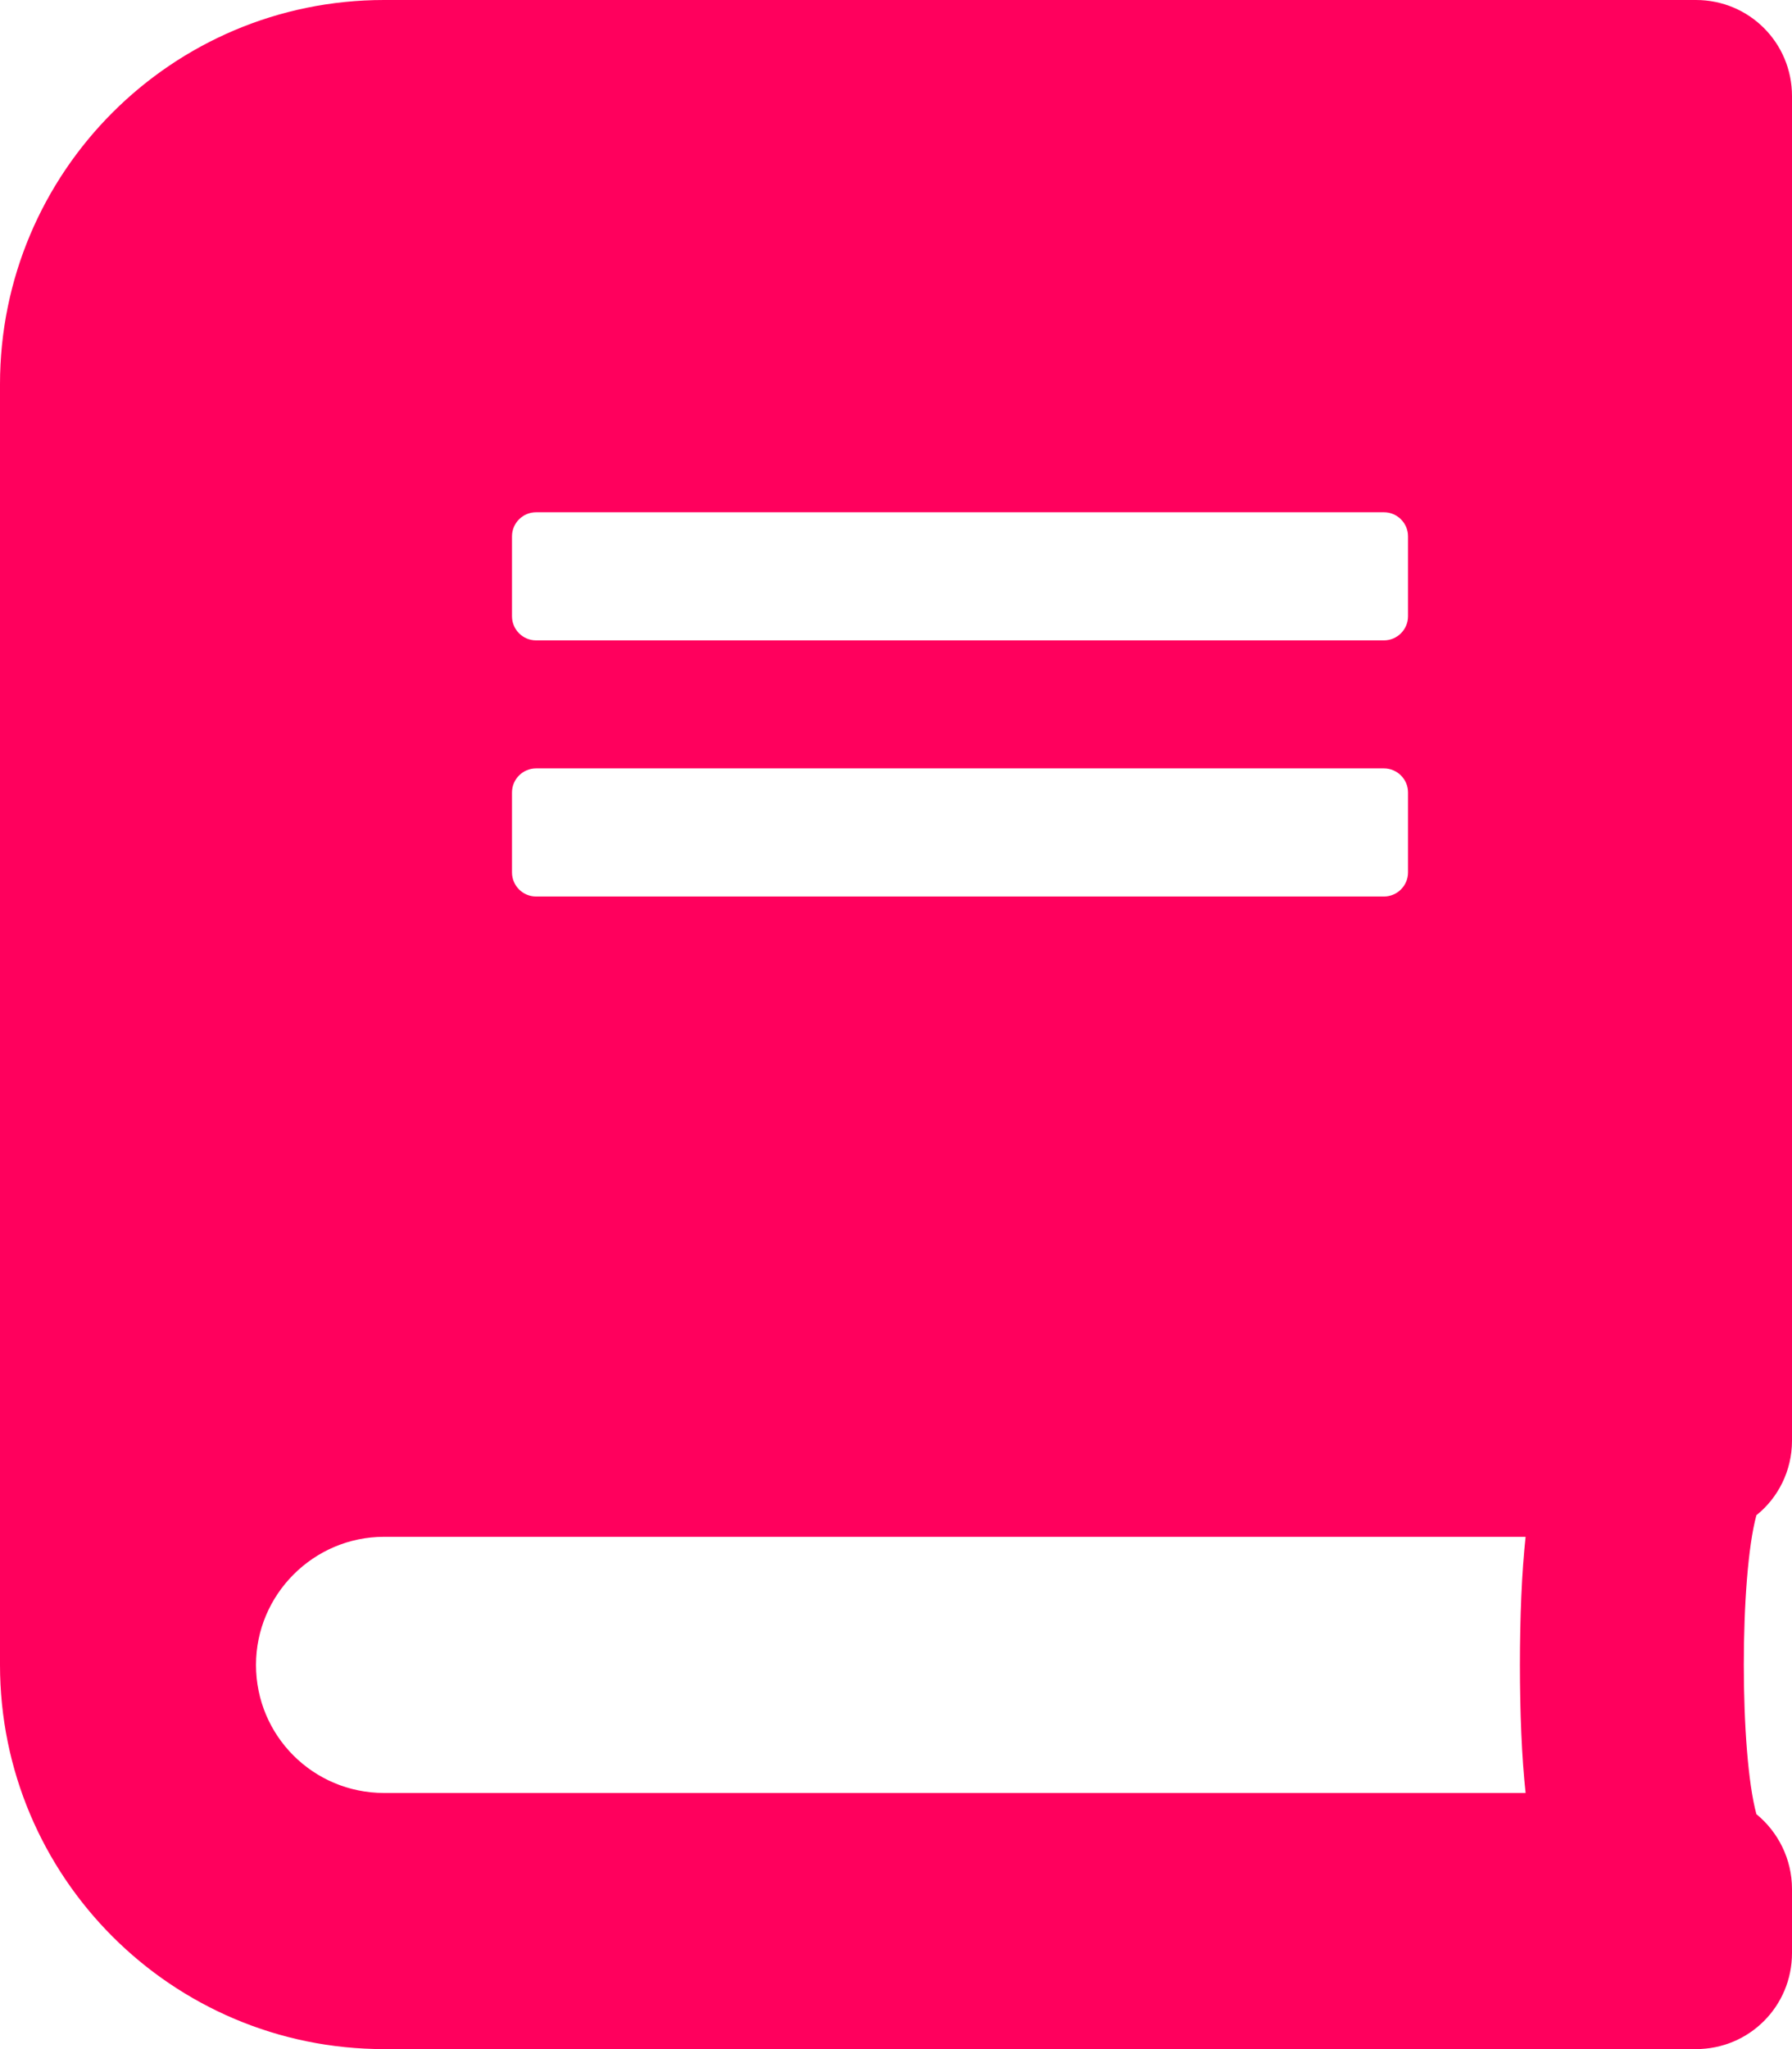 <?xml version="1.0" encoding="UTF-8" standalone="no"?><!-- Generator: Gravit.io --><svg xmlns="http://www.w3.org/2000/svg" xmlns:xlink="http://www.w3.org/1999/xlink" style="isolation:isolate" viewBox="15 670 48.125 55" width="48.125pt" height="55pt"><g><path d=" M 63.125 708.672 L 63.125 672.578 C 63.125 671.149 61.976 670 60.547 670 L 25.313 670 C 19.619 670 15 674.619 15 680.313 L 15 714.688 C 15 720.381 19.619 725 25.313 725 L 60.547 725 C 61.976 725 63.125 723.851 63.125 722.422 L 63.125 720.703 C 63.125 719.897 62.749 719.167 62.169 718.694 C 61.718 717.04 61.718 712.324 62.169 710.67 C 62.749 710.208 63.125 709.478 63.125 708.672 Z  M 28.75 684.395 C 28.75 684.04 29.04 683.75 29.395 683.75 L 52.168 683.75 C 52.522 683.75 52.813 684.04 52.813 684.395 L 52.813 686.543 C 52.813 686.897 52.522 687.188 52.168 687.188 L 29.395 687.188 C 29.04 687.188 28.75 686.897 28.75 686.543 L 28.75 684.395 Z  M 28.75 691.27 C 28.75 690.915 29.04 690.625 29.395 690.625 L 52.168 690.625 C 52.522 690.625 52.813 690.915 52.813 691.27 L 52.813 693.418 C 52.813 693.772 52.522 694.063 52.168 694.063 L 29.395 694.063 C 29.04 694.063 28.75 693.772 28.75 693.418 L 28.75 691.27 Z  M 55.971 718.125 L 25.313 718.125 C 23.411 718.125 21.875 716.589 21.875 714.688 C 21.875 712.797 23.422 711.25 25.313 711.25 L 55.971 711.25 C 55.767 713.087 55.767 716.288 55.971 718.125 Z " fill="rgb(255,0,93)"/></g></svg>